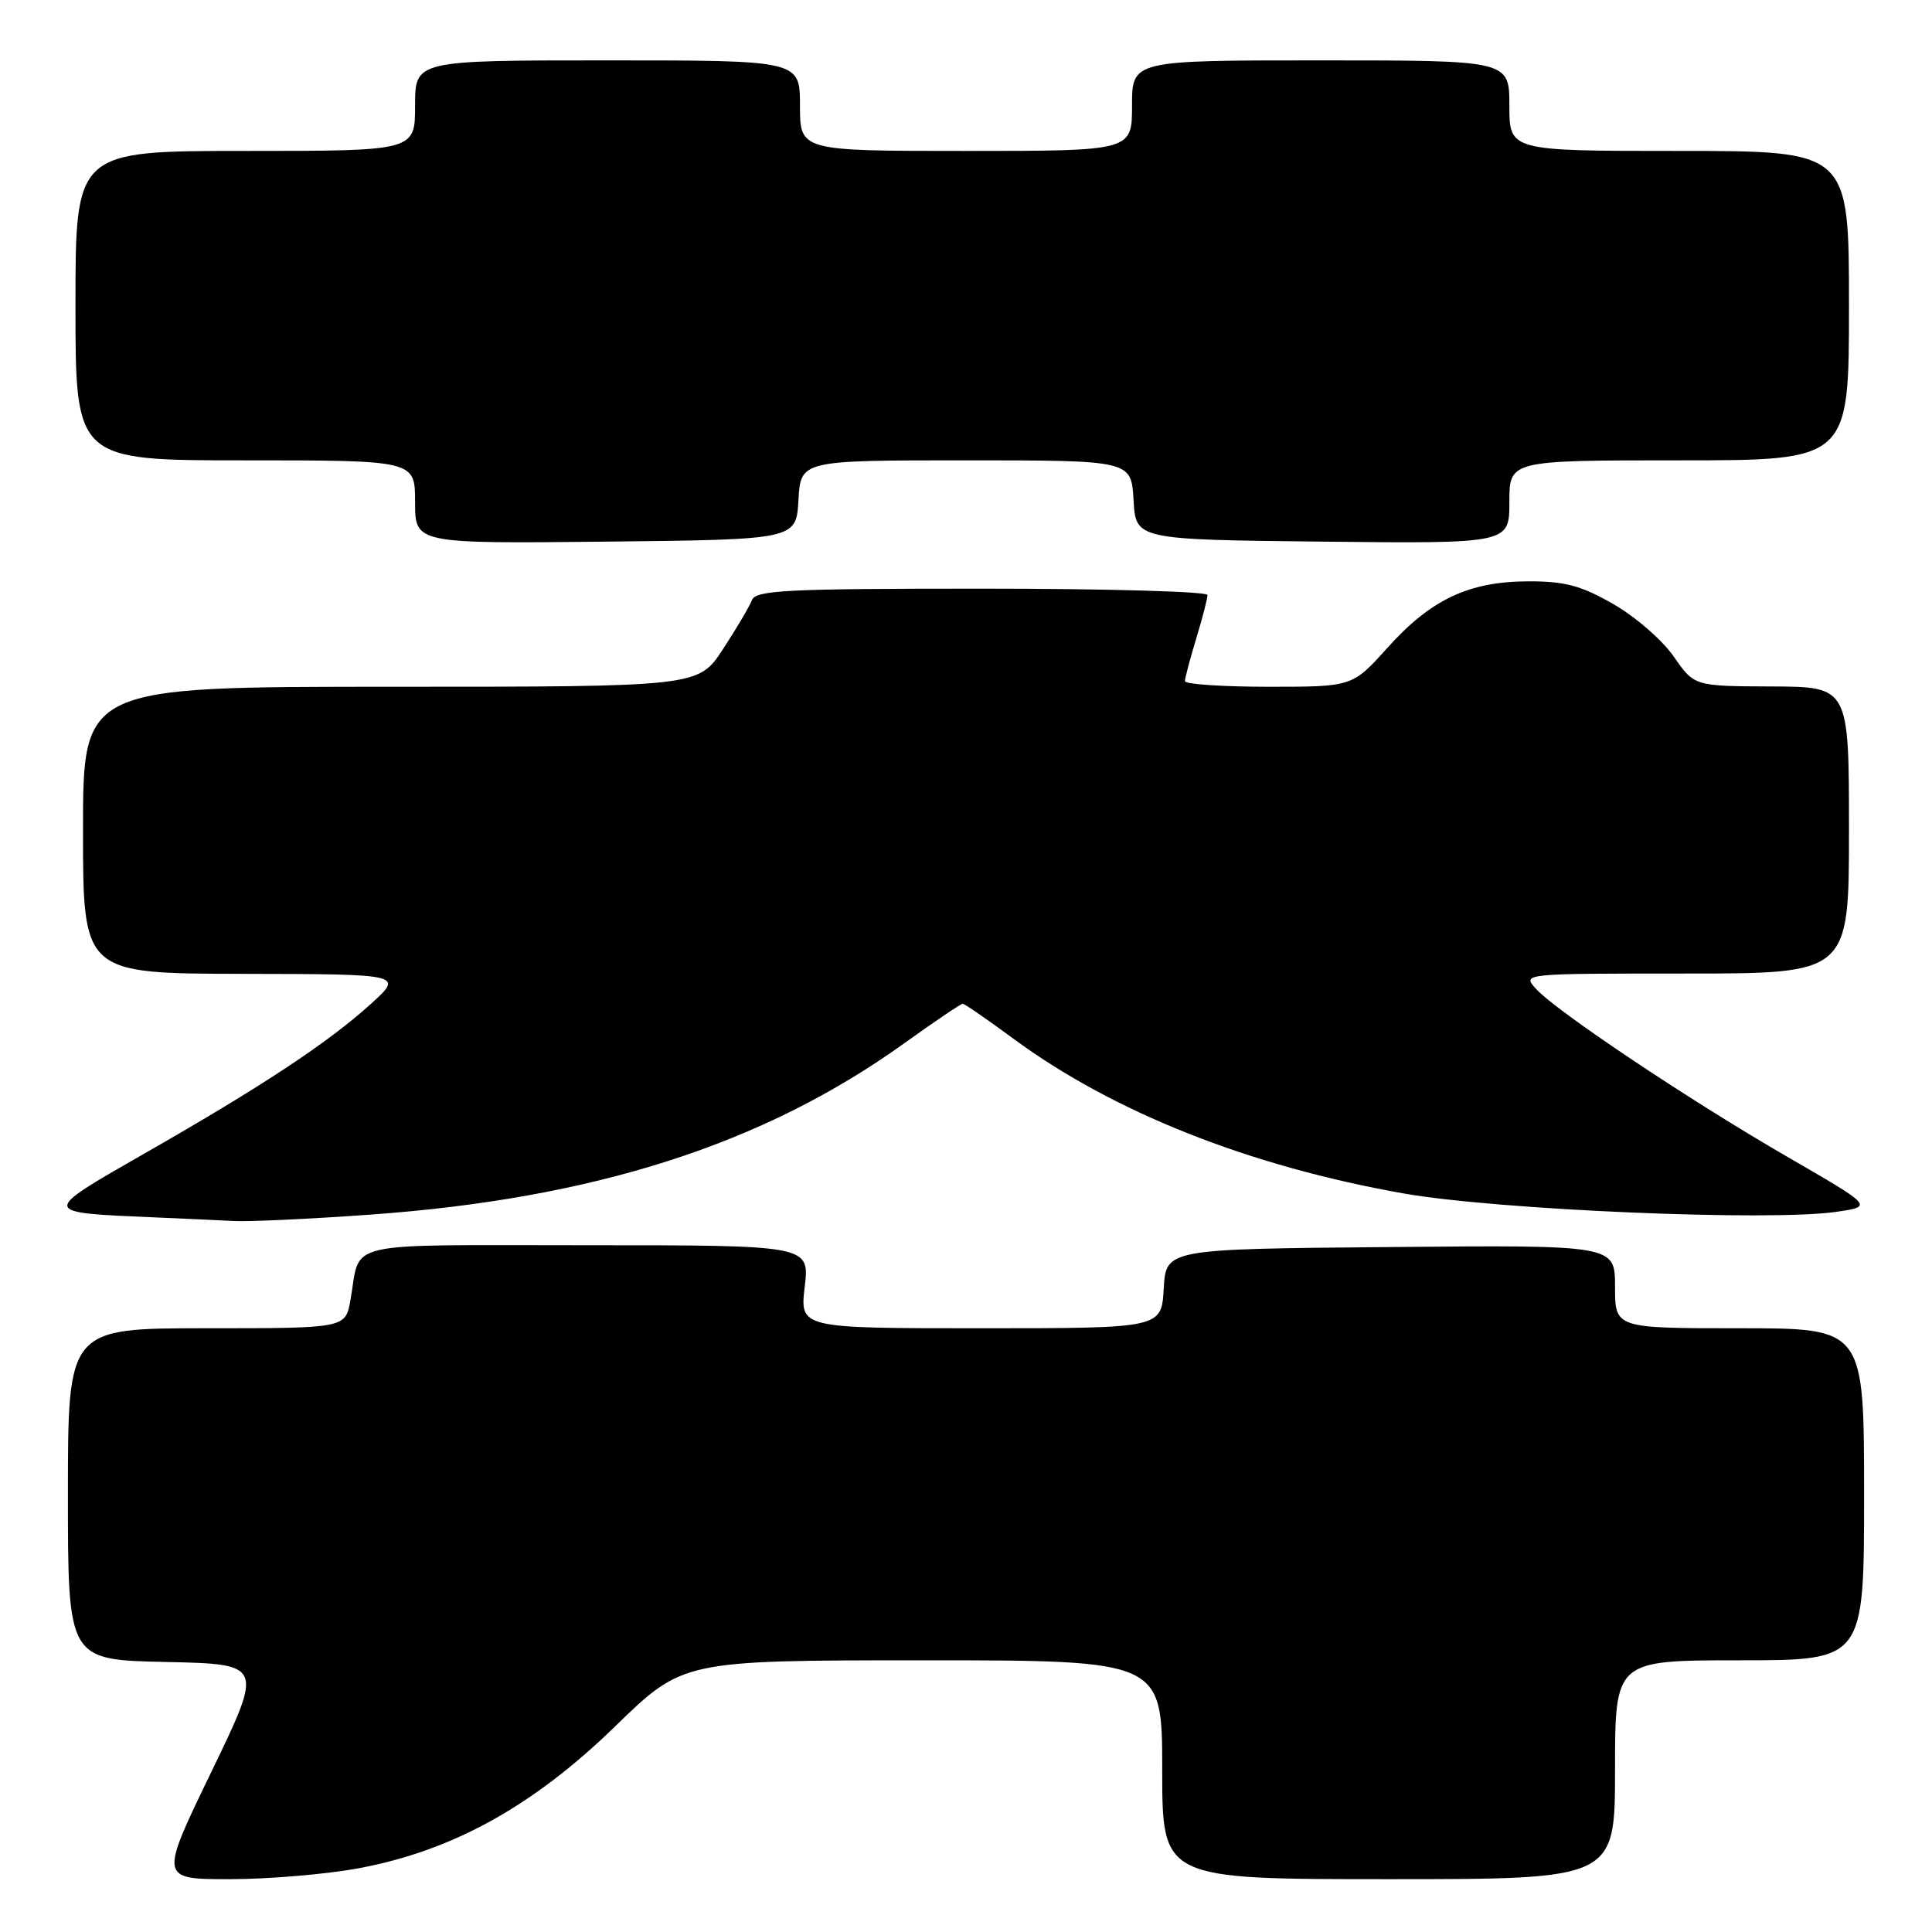 <?xml version="1.0" encoding="UTF-8" standalone="no"?>
<!DOCTYPE svg PUBLIC "-//W3C//DTD SVG 1.1//EN" "http://www.w3.org/Graphics/SVG/1.1/DTD/svg11.dtd" >
<svg xmlns="http://www.w3.org/2000/svg" xmlns:xlink="http://www.w3.org/1999/xlink" version="1.1" viewBox="0 0 256 256">
 <g >
 <path fill="currentColor"
d=" M 47.66 247.53 C 60.02 245.20 70.67 239.30 81.50 228.76 C 90.50 220.01 90.50 220.01 122.25 220.00 C 154.00 220.00 154.00 220.00 154.00 234.50 C 154.00 249.00 154.00 249.00 184.00 249.00 C 214.00 249.00 214.00 249.00 214.00 234.50 C 214.00 220.00 214.00 220.00 230.50 220.00 C 247.00 220.00 247.00 220.00 247.00 198.00 C 247.00 176.00 247.00 176.00 230.50 176.00 C 214.00 176.00 214.00 176.00 214.00 170.49 C 214.00 164.97 214.00 164.97 184.25 165.24 C 154.50 165.50 154.50 165.50 154.20 170.75 C 153.90 176.00 153.90 176.00 129.94 176.00 C 105.98 176.00 105.98 176.00 106.63 170.50 C 107.28 165.00 107.28 165.00 77.71 165.00 C 44.74 165.00 47.85 164.28 46.44 172.25 C 45.78 176.00 45.78 176.00 27.39 176.00 C 9.00 176.00 9.00 176.00 9.00 197.97 C 9.00 219.94 9.00 219.94 21.96 220.22 C 34.91 220.50 34.91 220.50 28.02 234.75 C 21.12 249.00 21.12 249.00 30.47 249.00 C 35.62 249.00 43.35 248.34 47.66 247.53 Z  M 49.00 160.95 C 78.71 158.83 101.13 151.65 119.79 138.26 C 123.82 135.37 127.32 133.00 127.56 133.00 C 127.80 133.00 130.81 135.07 134.25 137.61 C 147.49 147.37 165.54 154.53 186.00 158.14 C 198.43 160.33 234.74 161.87 243.43 160.56 C 248.19 159.85 248.19 159.85 236.84 153.29 C 223.82 145.76 206.21 133.99 203.52 131.02 C 201.69 129.00 201.69 129.00 223.35 129.00 C 245.00 129.00 245.00 129.00 245.00 110.00 C 245.00 91.00 245.00 91.00 234.75 90.96 C 224.50 90.92 224.50 90.92 221.79 87.01 C 220.30 84.85 216.70 81.72 213.79 80.05 C 209.50 77.59 207.37 77.02 202.50 77.03 C 194.63 77.05 189.60 79.42 183.83 85.85 C 179.19 91.00 179.19 91.00 168.10 91.00 C 161.99 91.00 157.00 90.66 157.01 90.25 C 157.02 89.84 157.69 87.29 158.51 84.59 C 159.33 81.89 160.00 79.30 160.00 78.84 C 160.00 78.38 146.55 78.00 130.11 78.00 C 104.20 78.00 100.14 78.20 99.63 79.53 C 99.30 80.37 97.58 83.30 95.79 86.03 C 92.53 91.00 92.53 91.00 51.77 91.00 C 11.00 91.00 11.00 91.00 11.00 110.00 C 11.00 129.00 11.00 129.00 32.25 129.04 C 53.50 129.08 53.50 129.08 49.08 133.08 C 43.43 138.19 34.64 143.99 19.17 152.83 C 5.30 160.77 5.28 160.66 20.50 161.31 C 24.35 161.47 29.07 161.69 31.00 161.79 C 32.92 161.90 41.02 161.52 49.00 160.95 Z  M 105.80 66.25 C 106.10 61.00 106.10 61.00 128.00 61.00 C 149.90 61.00 149.90 61.00 150.20 66.25 C 150.50 71.50 150.50 71.50 175.25 71.77 C 200.00 72.03 200.00 72.03 200.00 66.52 C 200.00 61.00 200.00 61.00 222.50 61.00 C 245.00 61.00 245.00 61.00 245.00 40.50 C 245.00 20.00 245.00 20.00 222.50 20.00 C 200.00 20.00 200.00 20.00 200.00 14.00 C 200.00 8.00 200.00 8.00 175.00 8.00 C 150.00 8.00 150.00 8.00 150.00 14.00 C 150.00 20.00 150.00 20.00 128.00 20.00 C 106.00 20.00 106.00 20.00 106.00 14.00 C 106.00 8.00 106.00 8.00 80.50 8.00 C 55.00 8.00 55.00 8.00 55.00 14.00 C 55.00 20.00 55.00 20.00 32.50 20.00 C 10.00 20.00 10.00 20.00 10.00 40.50 C 10.00 61.00 10.00 61.00 32.50 61.00 C 55.00 61.00 55.00 61.00 55.00 66.52 C 55.00 72.03 55.00 72.03 80.25 71.77 C 105.50 71.50 105.50 71.50 105.80 66.25 Z "/>
</g>
</svg>